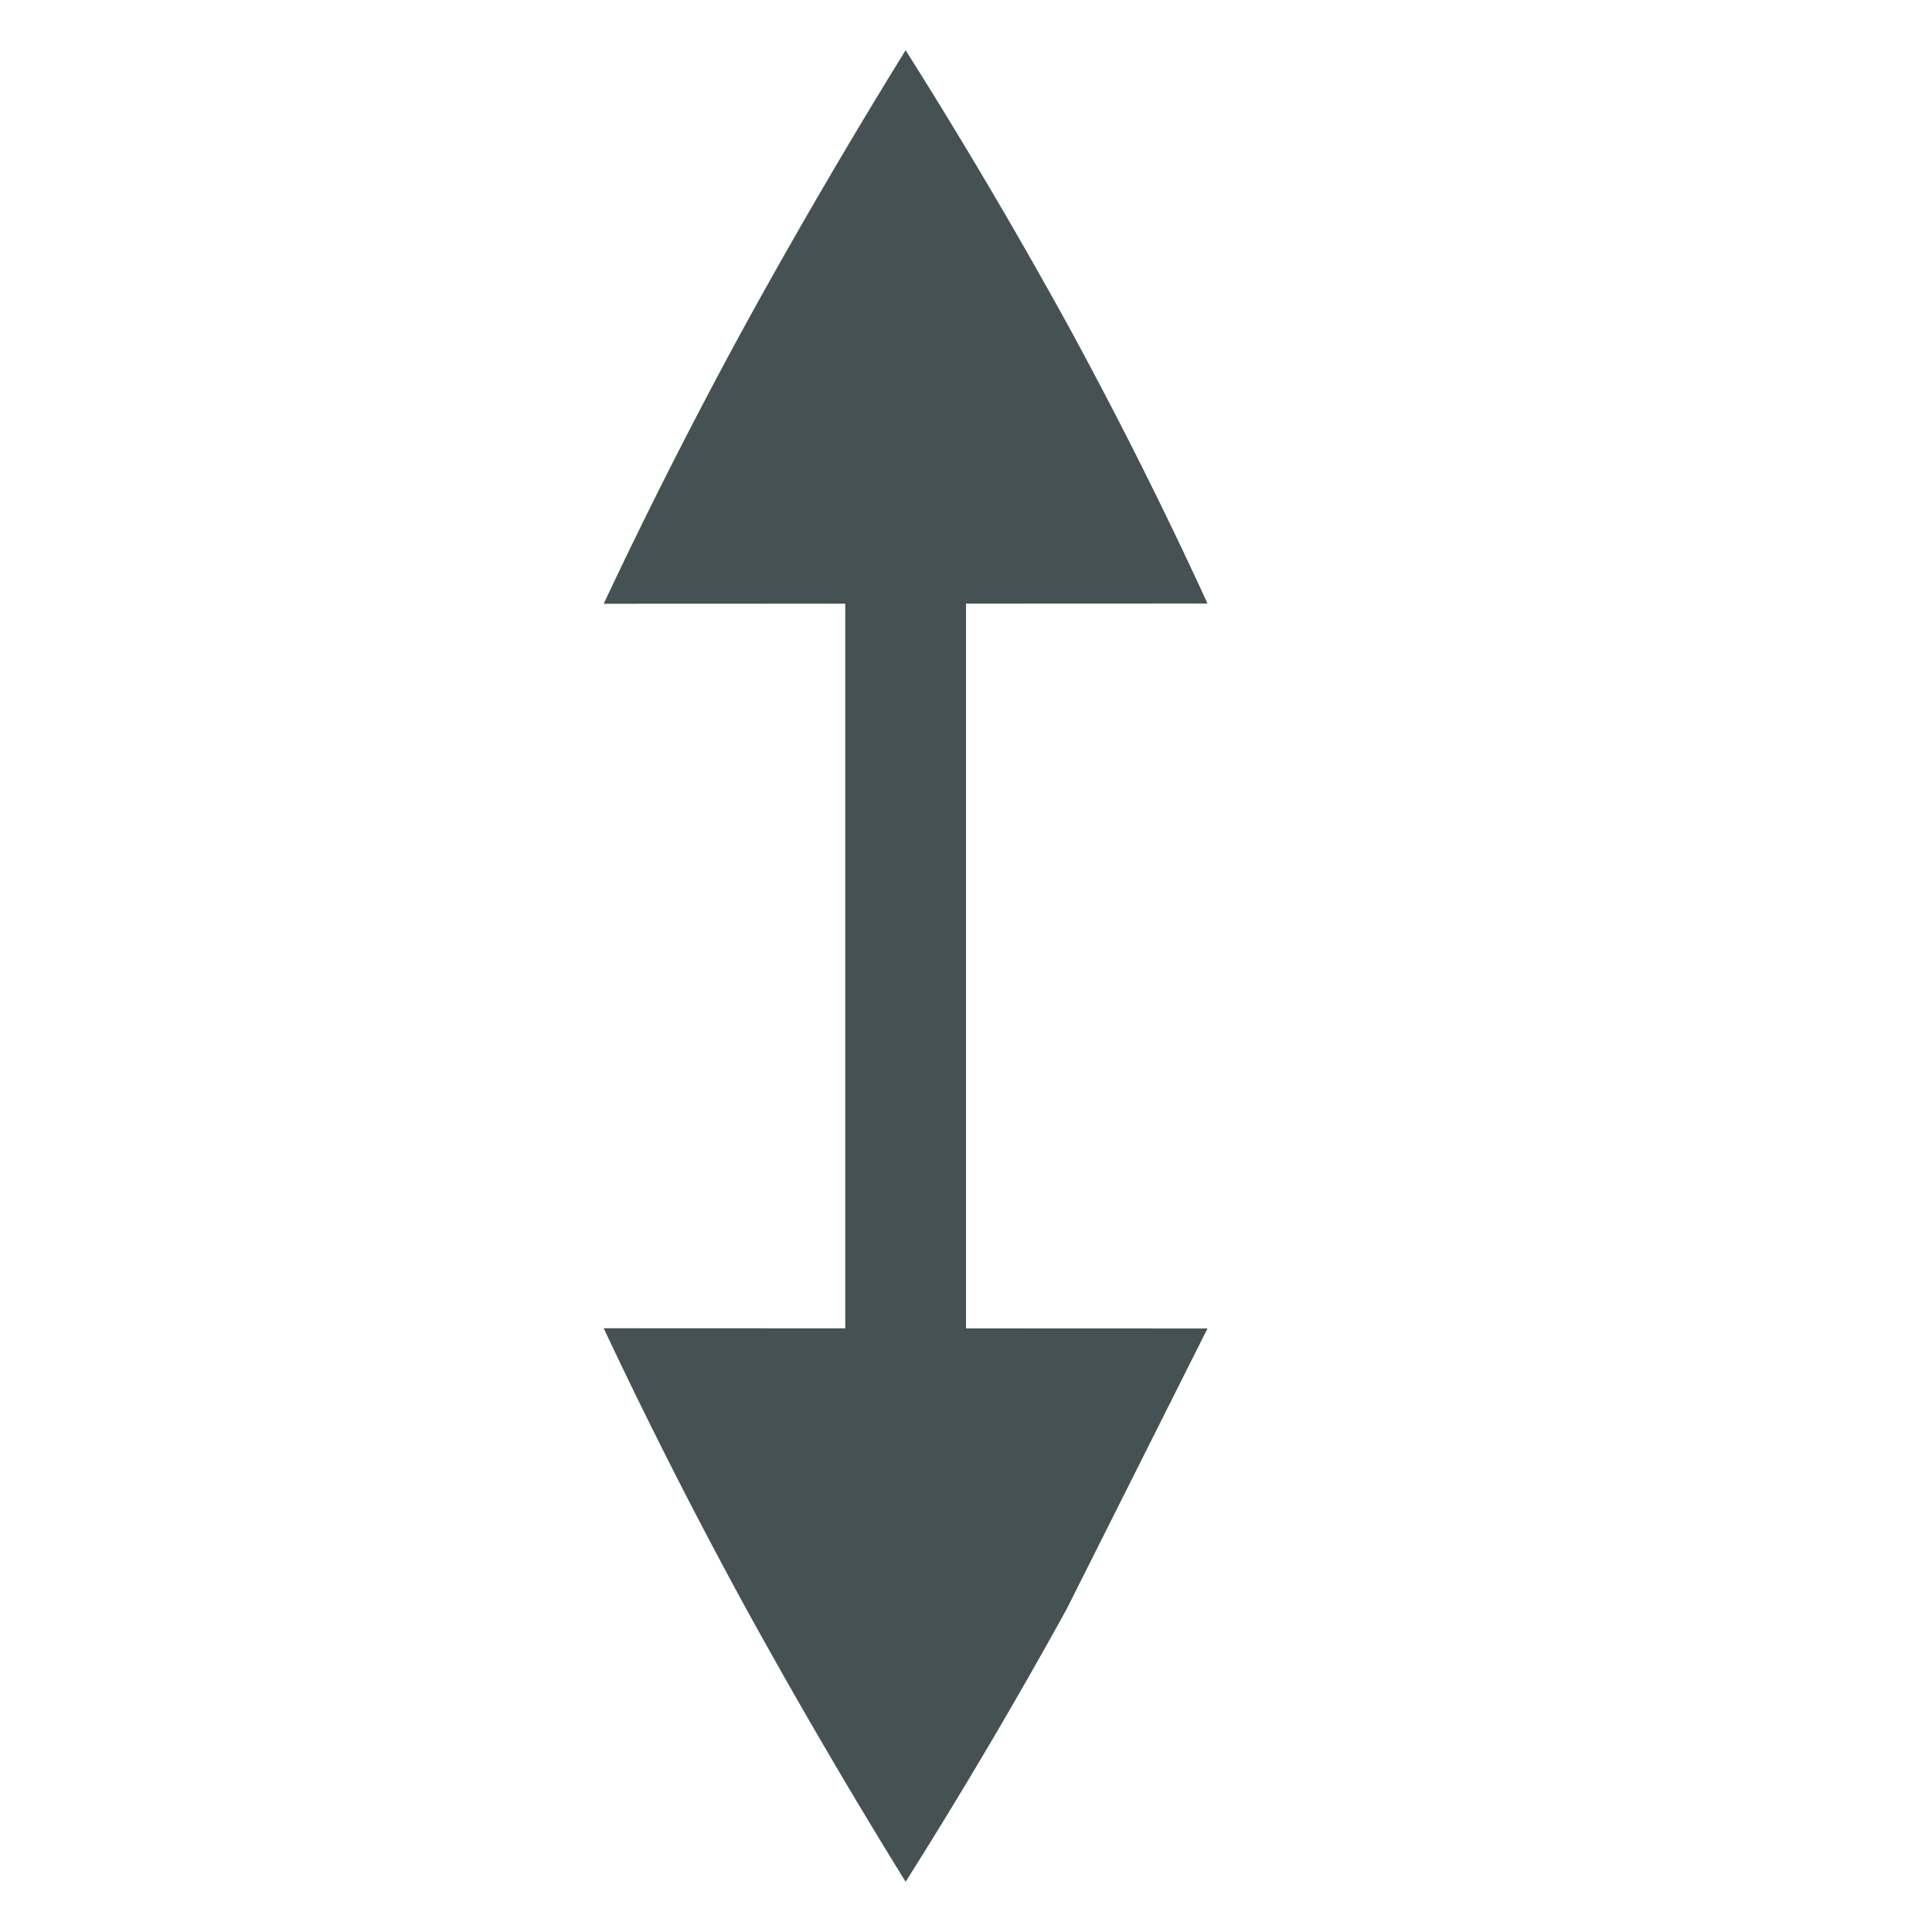 <svg xmlns="http://www.w3.org/2000/svg" height="16" width="16" fill="#465153" xmlns:v="https://vecta.io/nano"><path d="M7 3h1v10H7z"/><path d="M5 11l5 .002-1.166 2.323A44.06 44.06 0 0 1 7.5 15.584a51.555 51.555 0 0 1-1.32-2.26A43.084 43.084 0 0 1 5 11.001zm0-6l5-.002a36.975 36.975 0 0 0-1.166-2.323A44.06 44.06 0 0 0 7.5.416a52.149 52.149 0 0 0-1.32 2.26A43.18 43.18 0 0 0 5 4.999z"/></svg>